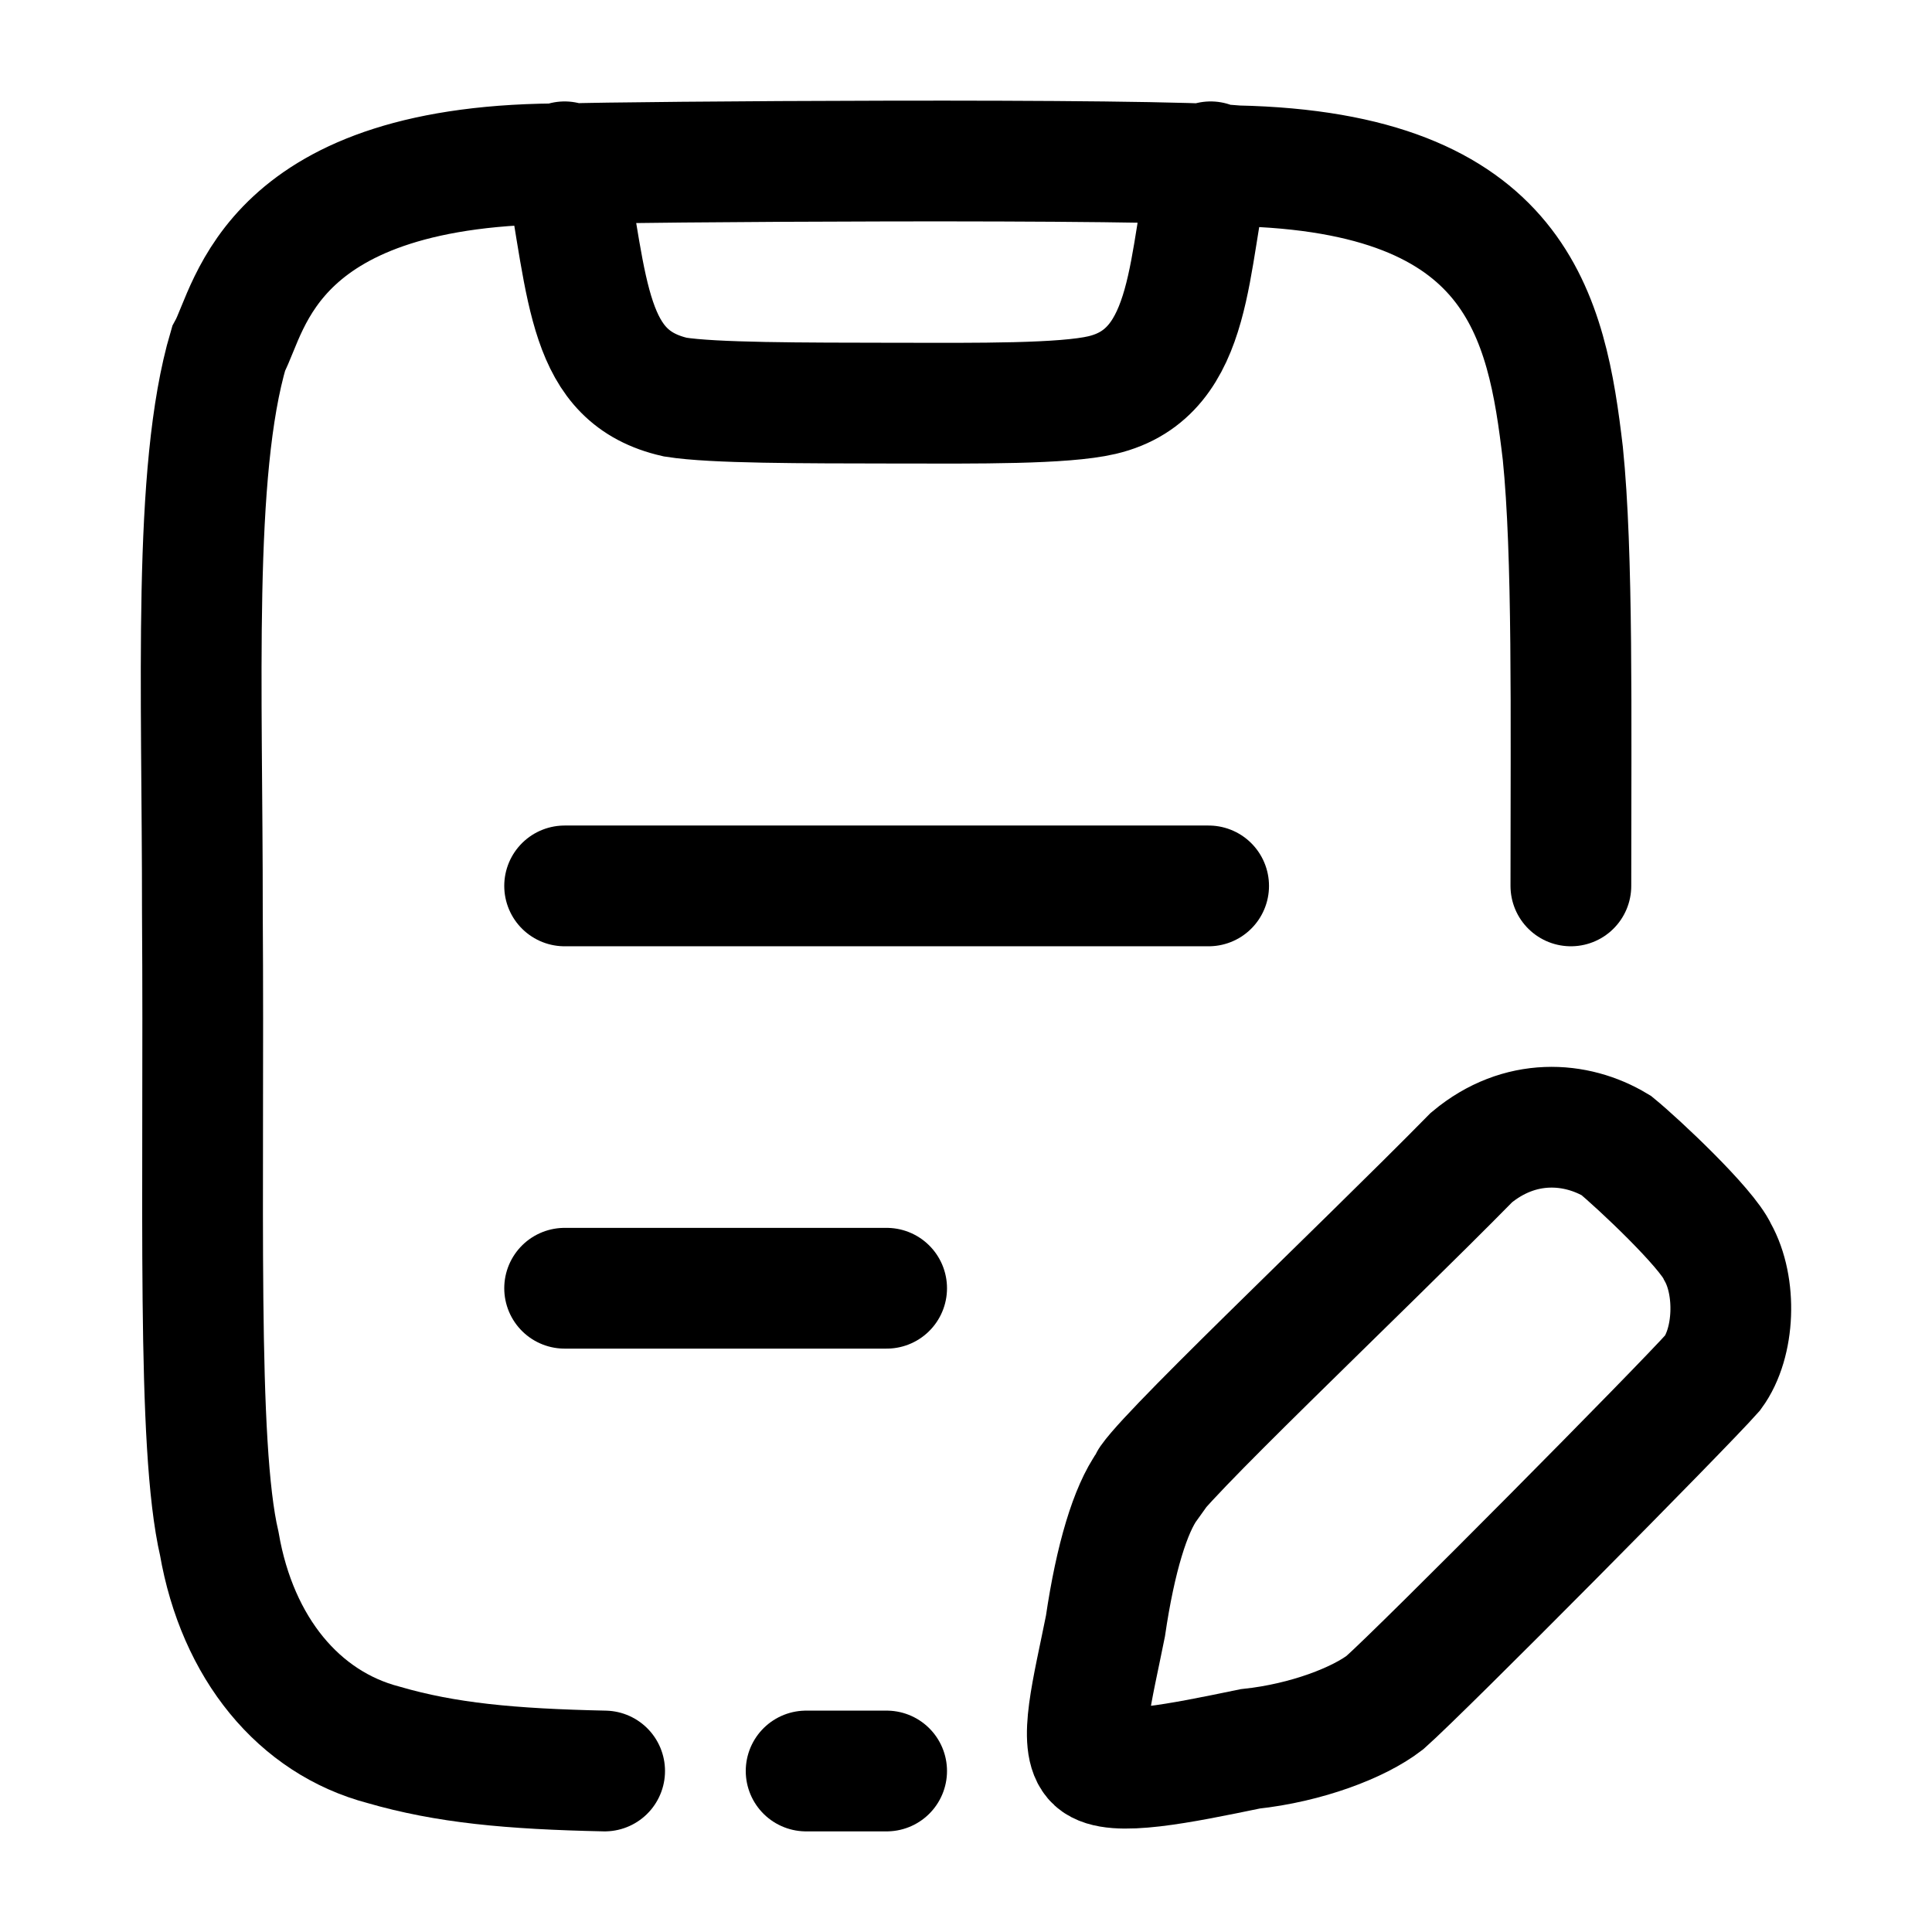 <svg xmlns="http://www.w3.org/2000/svg" viewBox="0 0 24 24" width="24" height="24" color="#000000" fill="none">
    <path d="M7.014 16.003H11.014M7.014 11.005H15.014" stroke="currentColor" stroke-width="1.5" stroke-linecap="round" />
    <path d="M10.014 22H11.014" stroke="currentColor" stroke-width="1.5" stroke-linecap="round" />
    <path d="M7.511 22C6.339 21.975 5.539 21.9 4.764 21.675C3.715 21.4 2.949 20.476 2.724 19.176C2.439 17.952 2.539 14.928 2.514 11.33C2.516 8.539 2.389 5.858 2.839 4.334C3.114 3.834 3.339 2.01 7.064 2.035C7.689 2.01 14.314 1.96 15.364 2.06C18.864 2.135 19.214 3.934 19.414 5.633C19.541 6.882 19.514 8.881 19.514 11.005M7.014 2.01C7.314 3.634 7.289 4.683 8.389 4.933C8.864 5.008 9.95 5.006 11.114 5.008C12.154 5.01 13.214 5.019 13.689 4.908C14.864 4.633 14.739 3.184 15.039 2.01" stroke="currentColor" stroke-width="1.5" stroke-linecap="round" />
    <path d="M18.279 14.379C16.904 15.778 14.256 18.277 14.256 18.452C14.043 18.748 13.857 19.351 13.732 20.201C13.575 20.988 13.387 21.675 13.607 21.875C13.827 22.075 14.655 21.906 15.53 21.725C16.23 21.65 16.88 21.4 17.204 21.15C17.679 20.73 20.902 17.477 21.277 17.052C21.551 16.678 21.576 15.978 21.337 15.553C21.202 15.253 20.352 14.454 20.077 14.229C19.578 13.929 18.878 13.879 18.279 14.379Z" stroke="currentColor" stroke-width="1.5" stroke-linecap="round" />
</svg>